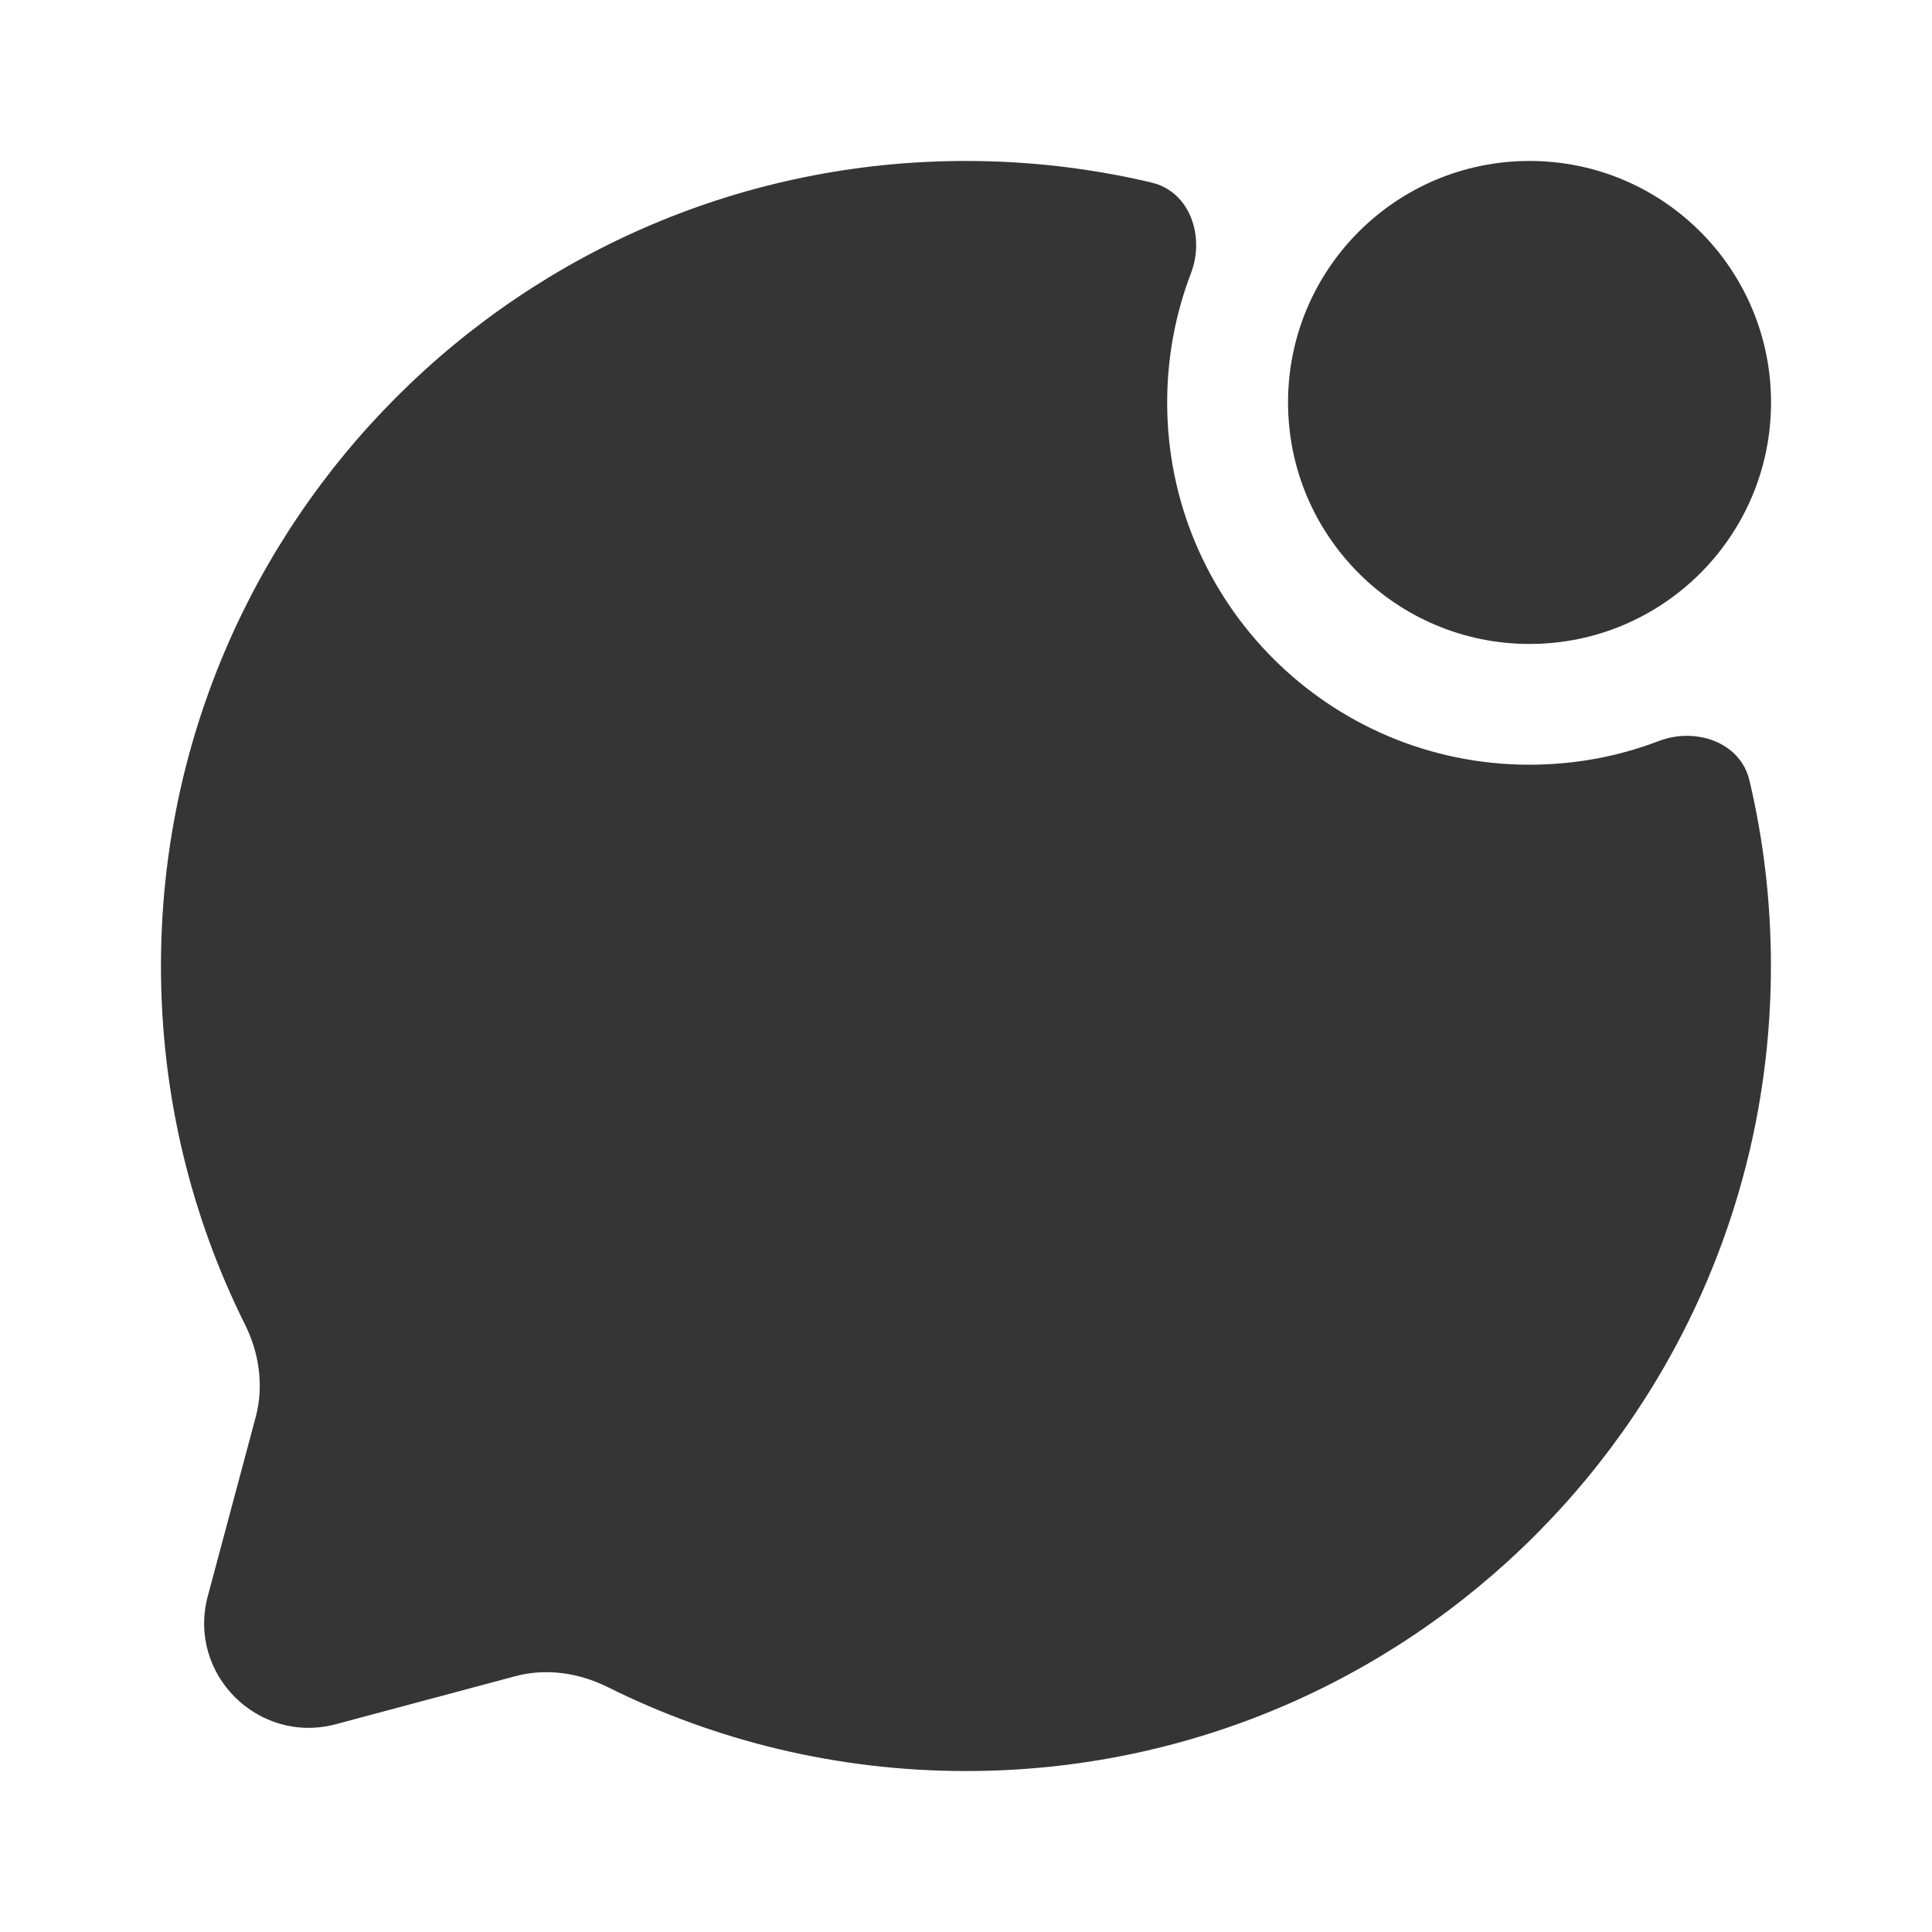 <svg width="16" height="16" viewBox="0 0 16 16" fill="none" xmlns="http://www.w3.org/2000/svg">
<g id="Bold / Messages, Coversation /  Chat Round Unread">
<path id="Vector" d="M8 14.667C11.682 14.667 14.666 11.682 14.666 8C14.666 7.471 14.605 6.956 14.488 6.463C14.413 6.145 14.042 6.02 13.737 6.137C13.405 6.264 13.044 6.333 12.666 6.333C11.009 6.333 9.666 4.99 9.666 3.333C9.666 2.956 9.736 2.595 9.863 2.263C9.98 1.958 9.855 1.587 9.537 1.512C9.043 1.395 8.529 1.333 8 1.333C4.318 1.333 1.333 4.318 1.333 8C1.333 9.067 1.583 10.075 2.029 10.969C2.147 11.206 2.186 11.477 2.118 11.734L1.721 13.218C1.548 13.862 2.138 14.451 2.782 14.279L4.266 13.882C4.522 13.813 4.794 13.853 5.031 13.971C5.925 14.416 6.933 14.667 8 14.667Z" fill="#353535"/>
<circle id="Vector_2" cx="12.667" cy="3.333" r="2" fill="#353535"/>
</g>
</svg>
